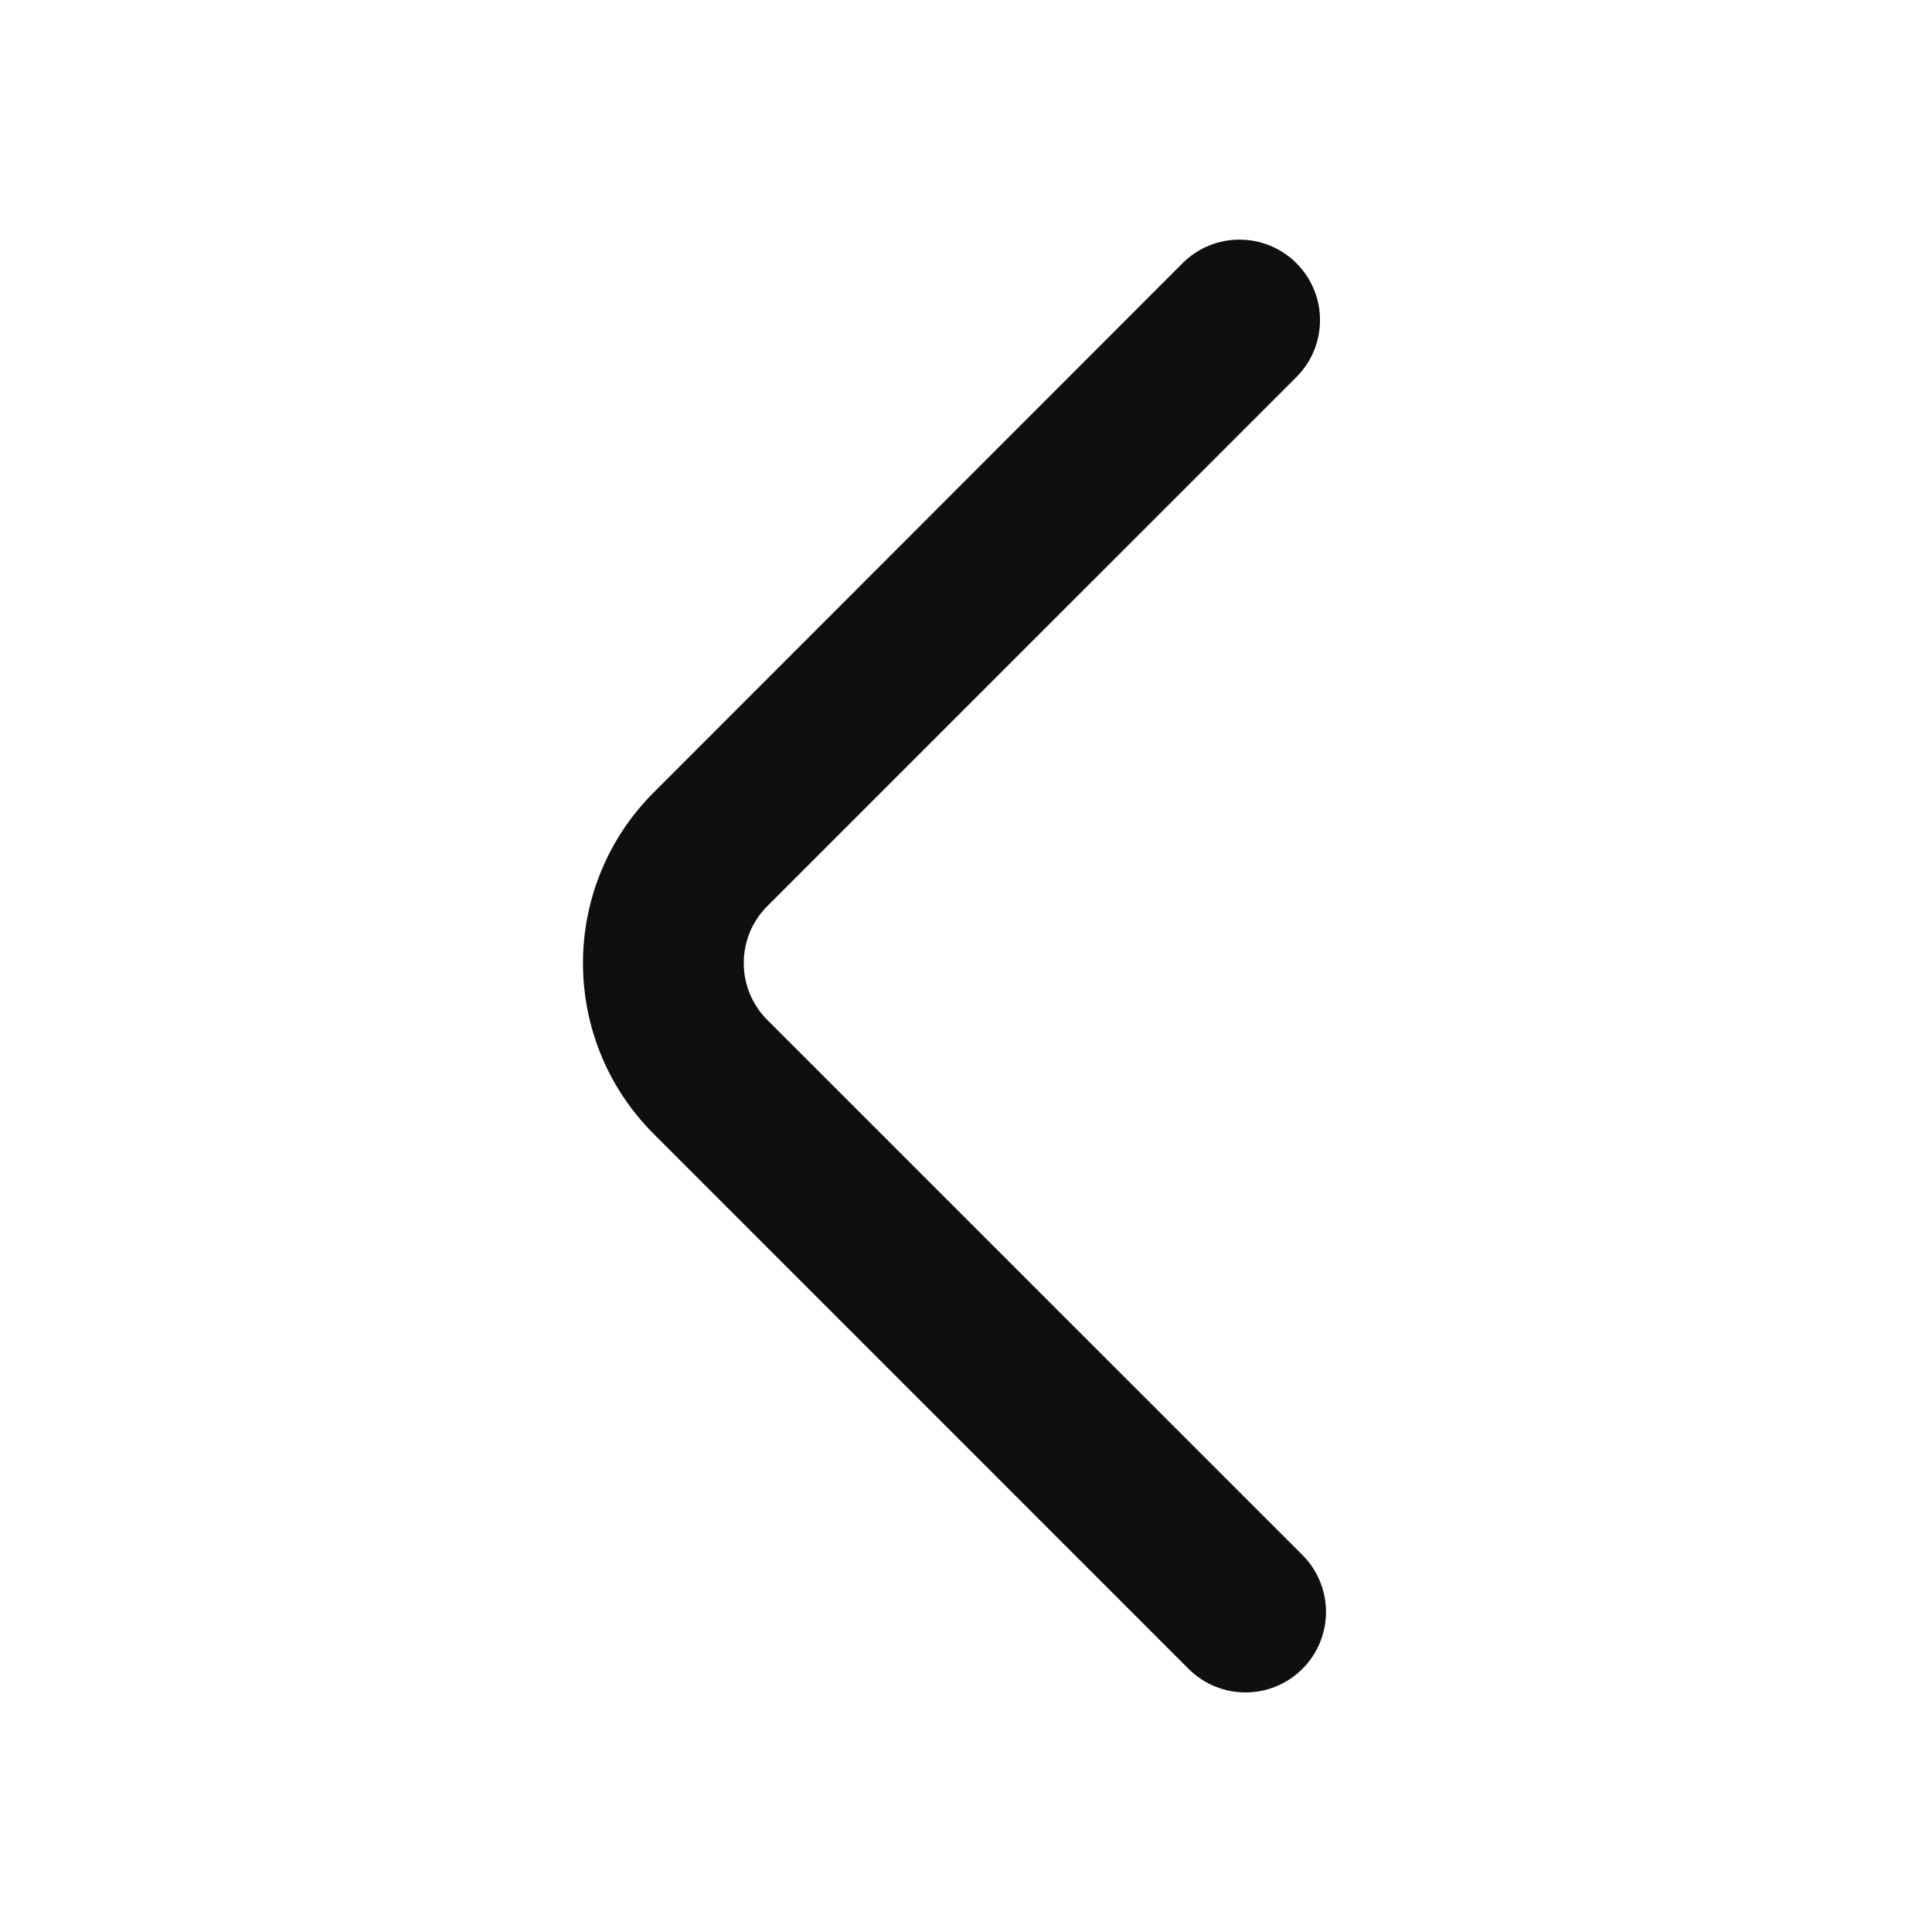 <svg width="30" height="30" viewBox="0 0 30 30" fill="none" xmlns="http://www.w3.org/2000/svg">
<path d="M20.224 25.914C19.736 26.402 18.945 26.402 18.456 25.914L10.151 17.608C8.687 16.144 8.686 13.771 10.15 12.306L18.363 4.087C18.851 3.599 19.642 3.599 20.131 4.087C20.619 4.575 20.619 5.367 20.131 5.855L11.915 14.07C11.427 14.558 11.427 15.349 11.915 15.838L20.224 24.146C20.712 24.634 20.712 25.426 20.224 25.914Z" fill="#0F0F0F"/>
</svg>
